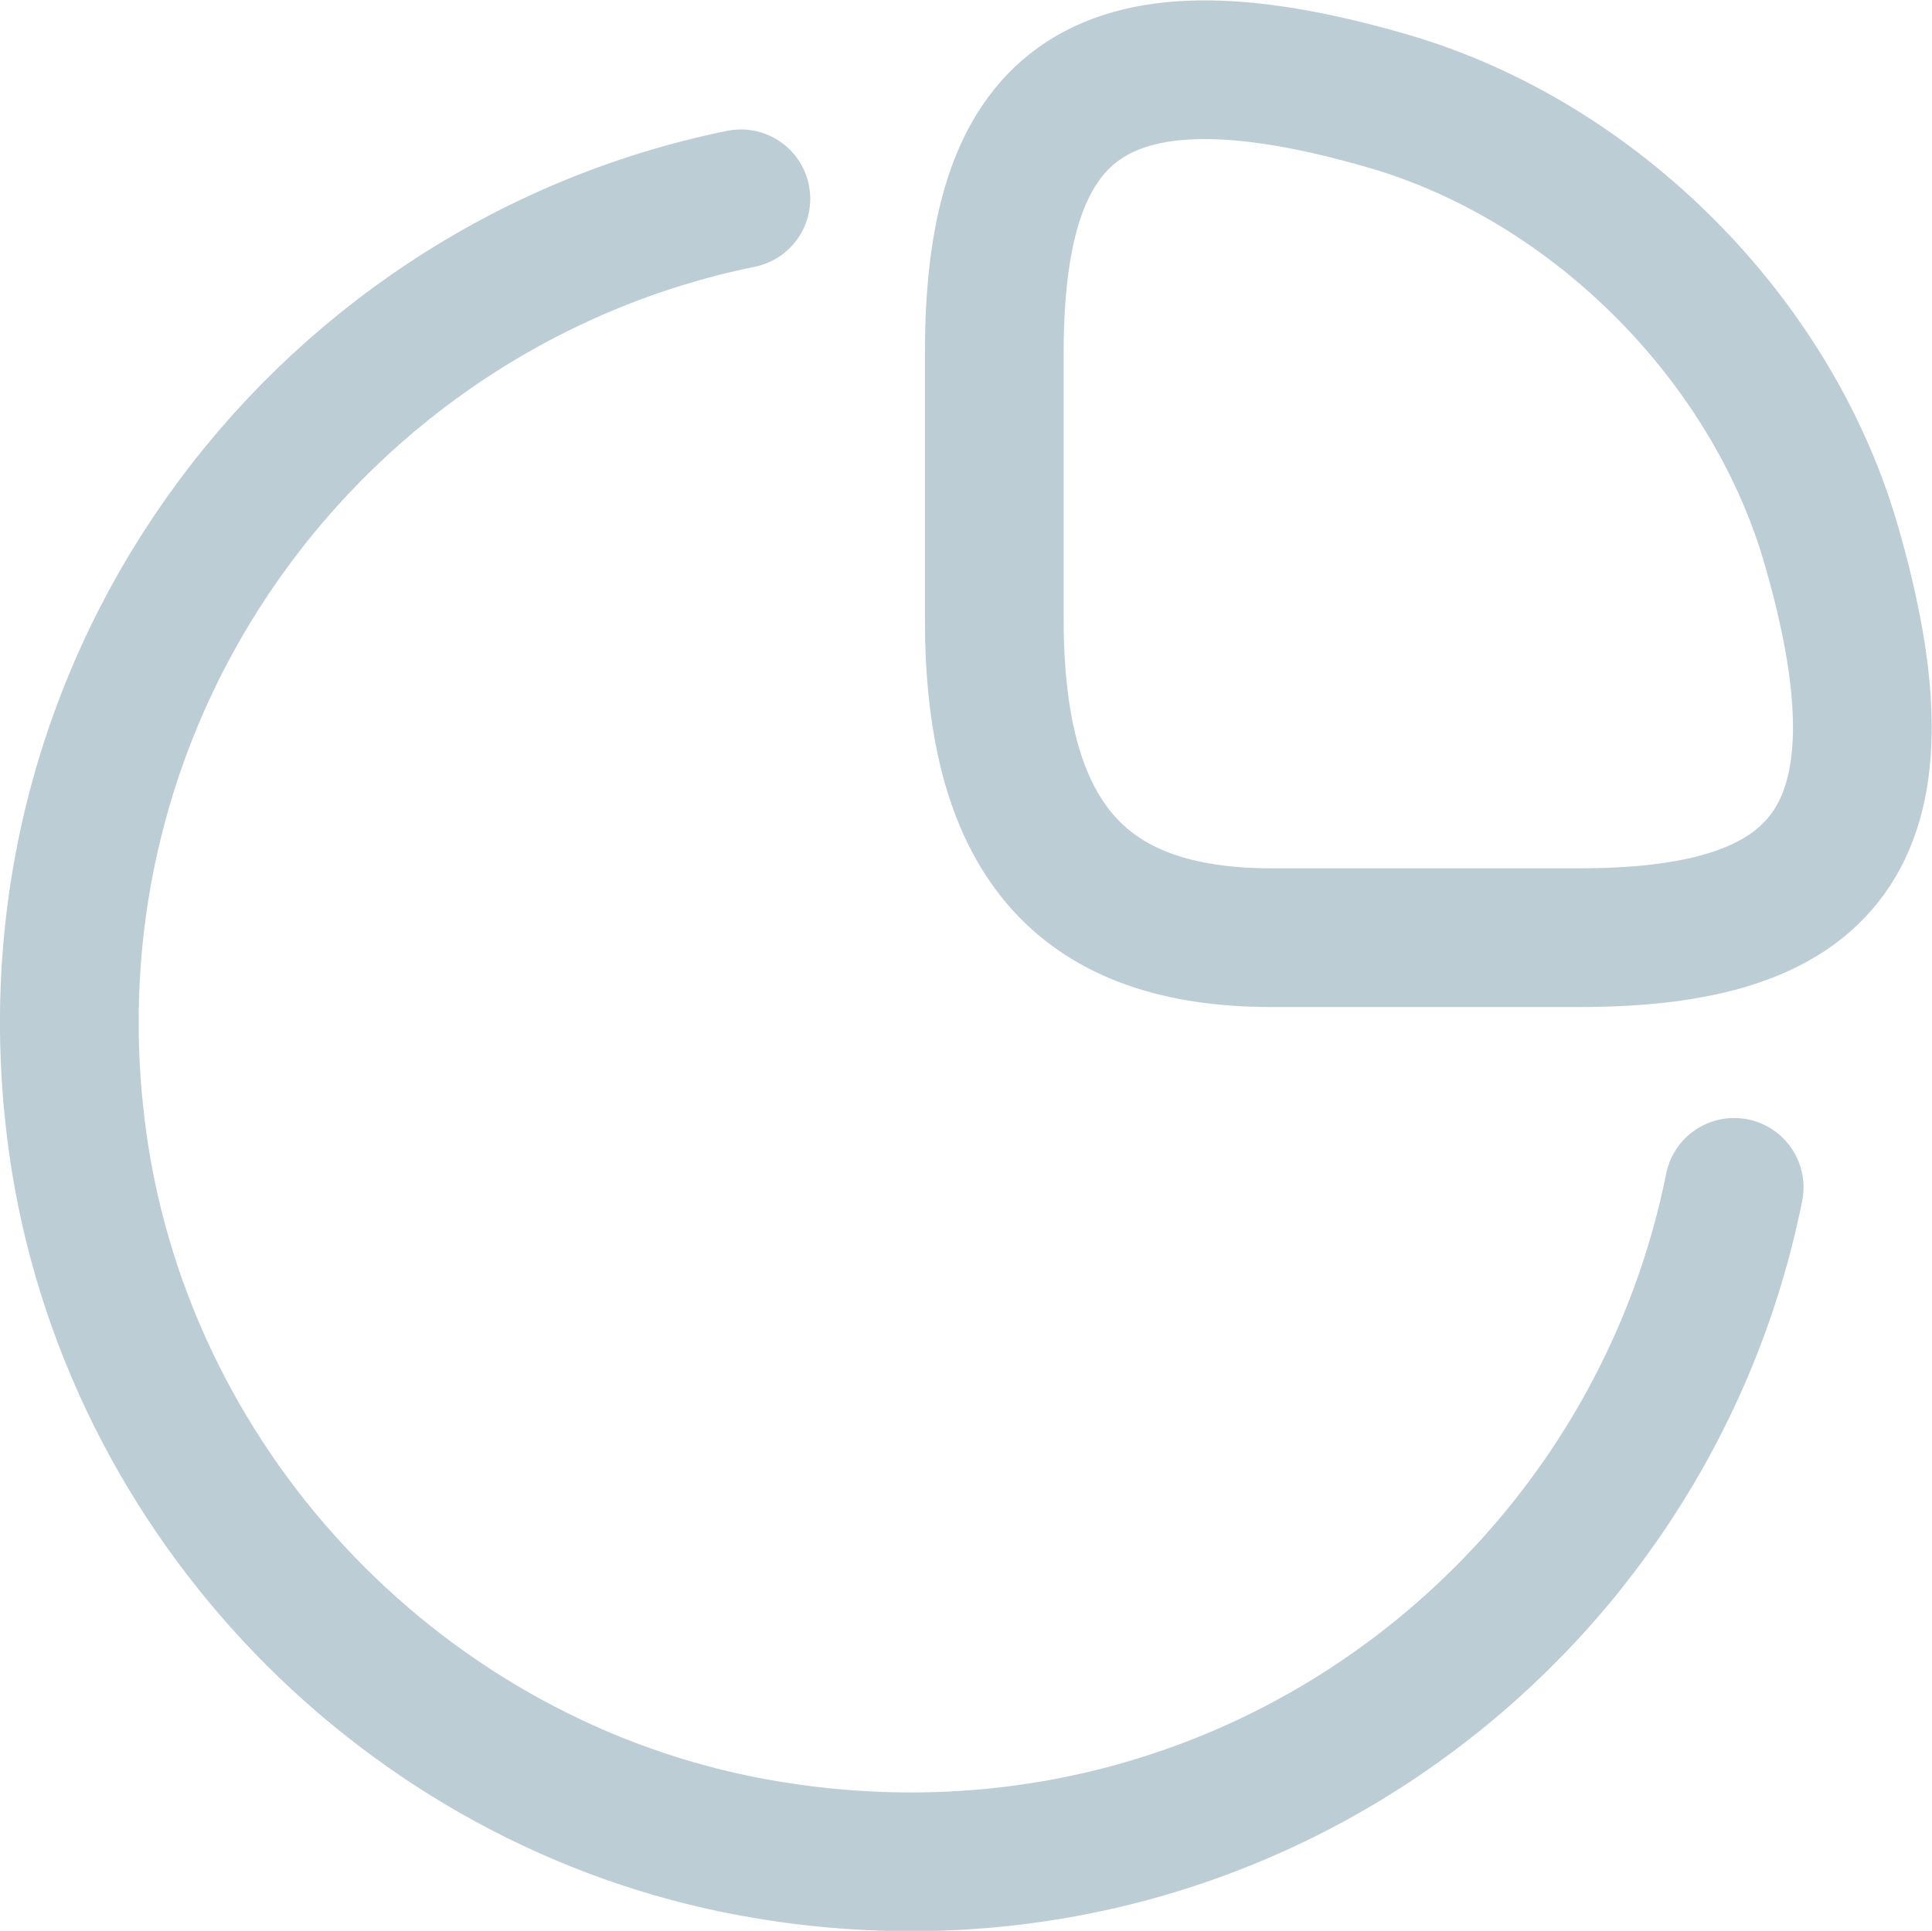 <svg xmlns="http://www.w3.org/2000/svg" fill="none" viewBox="2.14 2.36 20.89 20.88">
<path d="M19.211 12.5C21.811 12.5 22.891 11.5 21.931 8.22C21.281 6.01 19.381 4.11 17.171 3.46C13.891 2.5 12.891 3.58 12.891 6.18V9.06C12.891 11.5 13.891 12.5 15.891 12.5H19.211Z" stroke="#BDCDD6" stroke-width="1.5" stroke-linecap="round" stroke-linejoin="round"/>
<path d="M20.891 15.2C19.961 19.83 15.521 23.19 10.471 22.37C6.681 21.76 3.631 18.71 3.011 14.92C2.201 9.89 5.541 5.45 10.151 4.51" stroke="#BDCDD6" stroke-width="1.5" stroke-linecap="round" stroke-linejoin="round"/>
</svg>